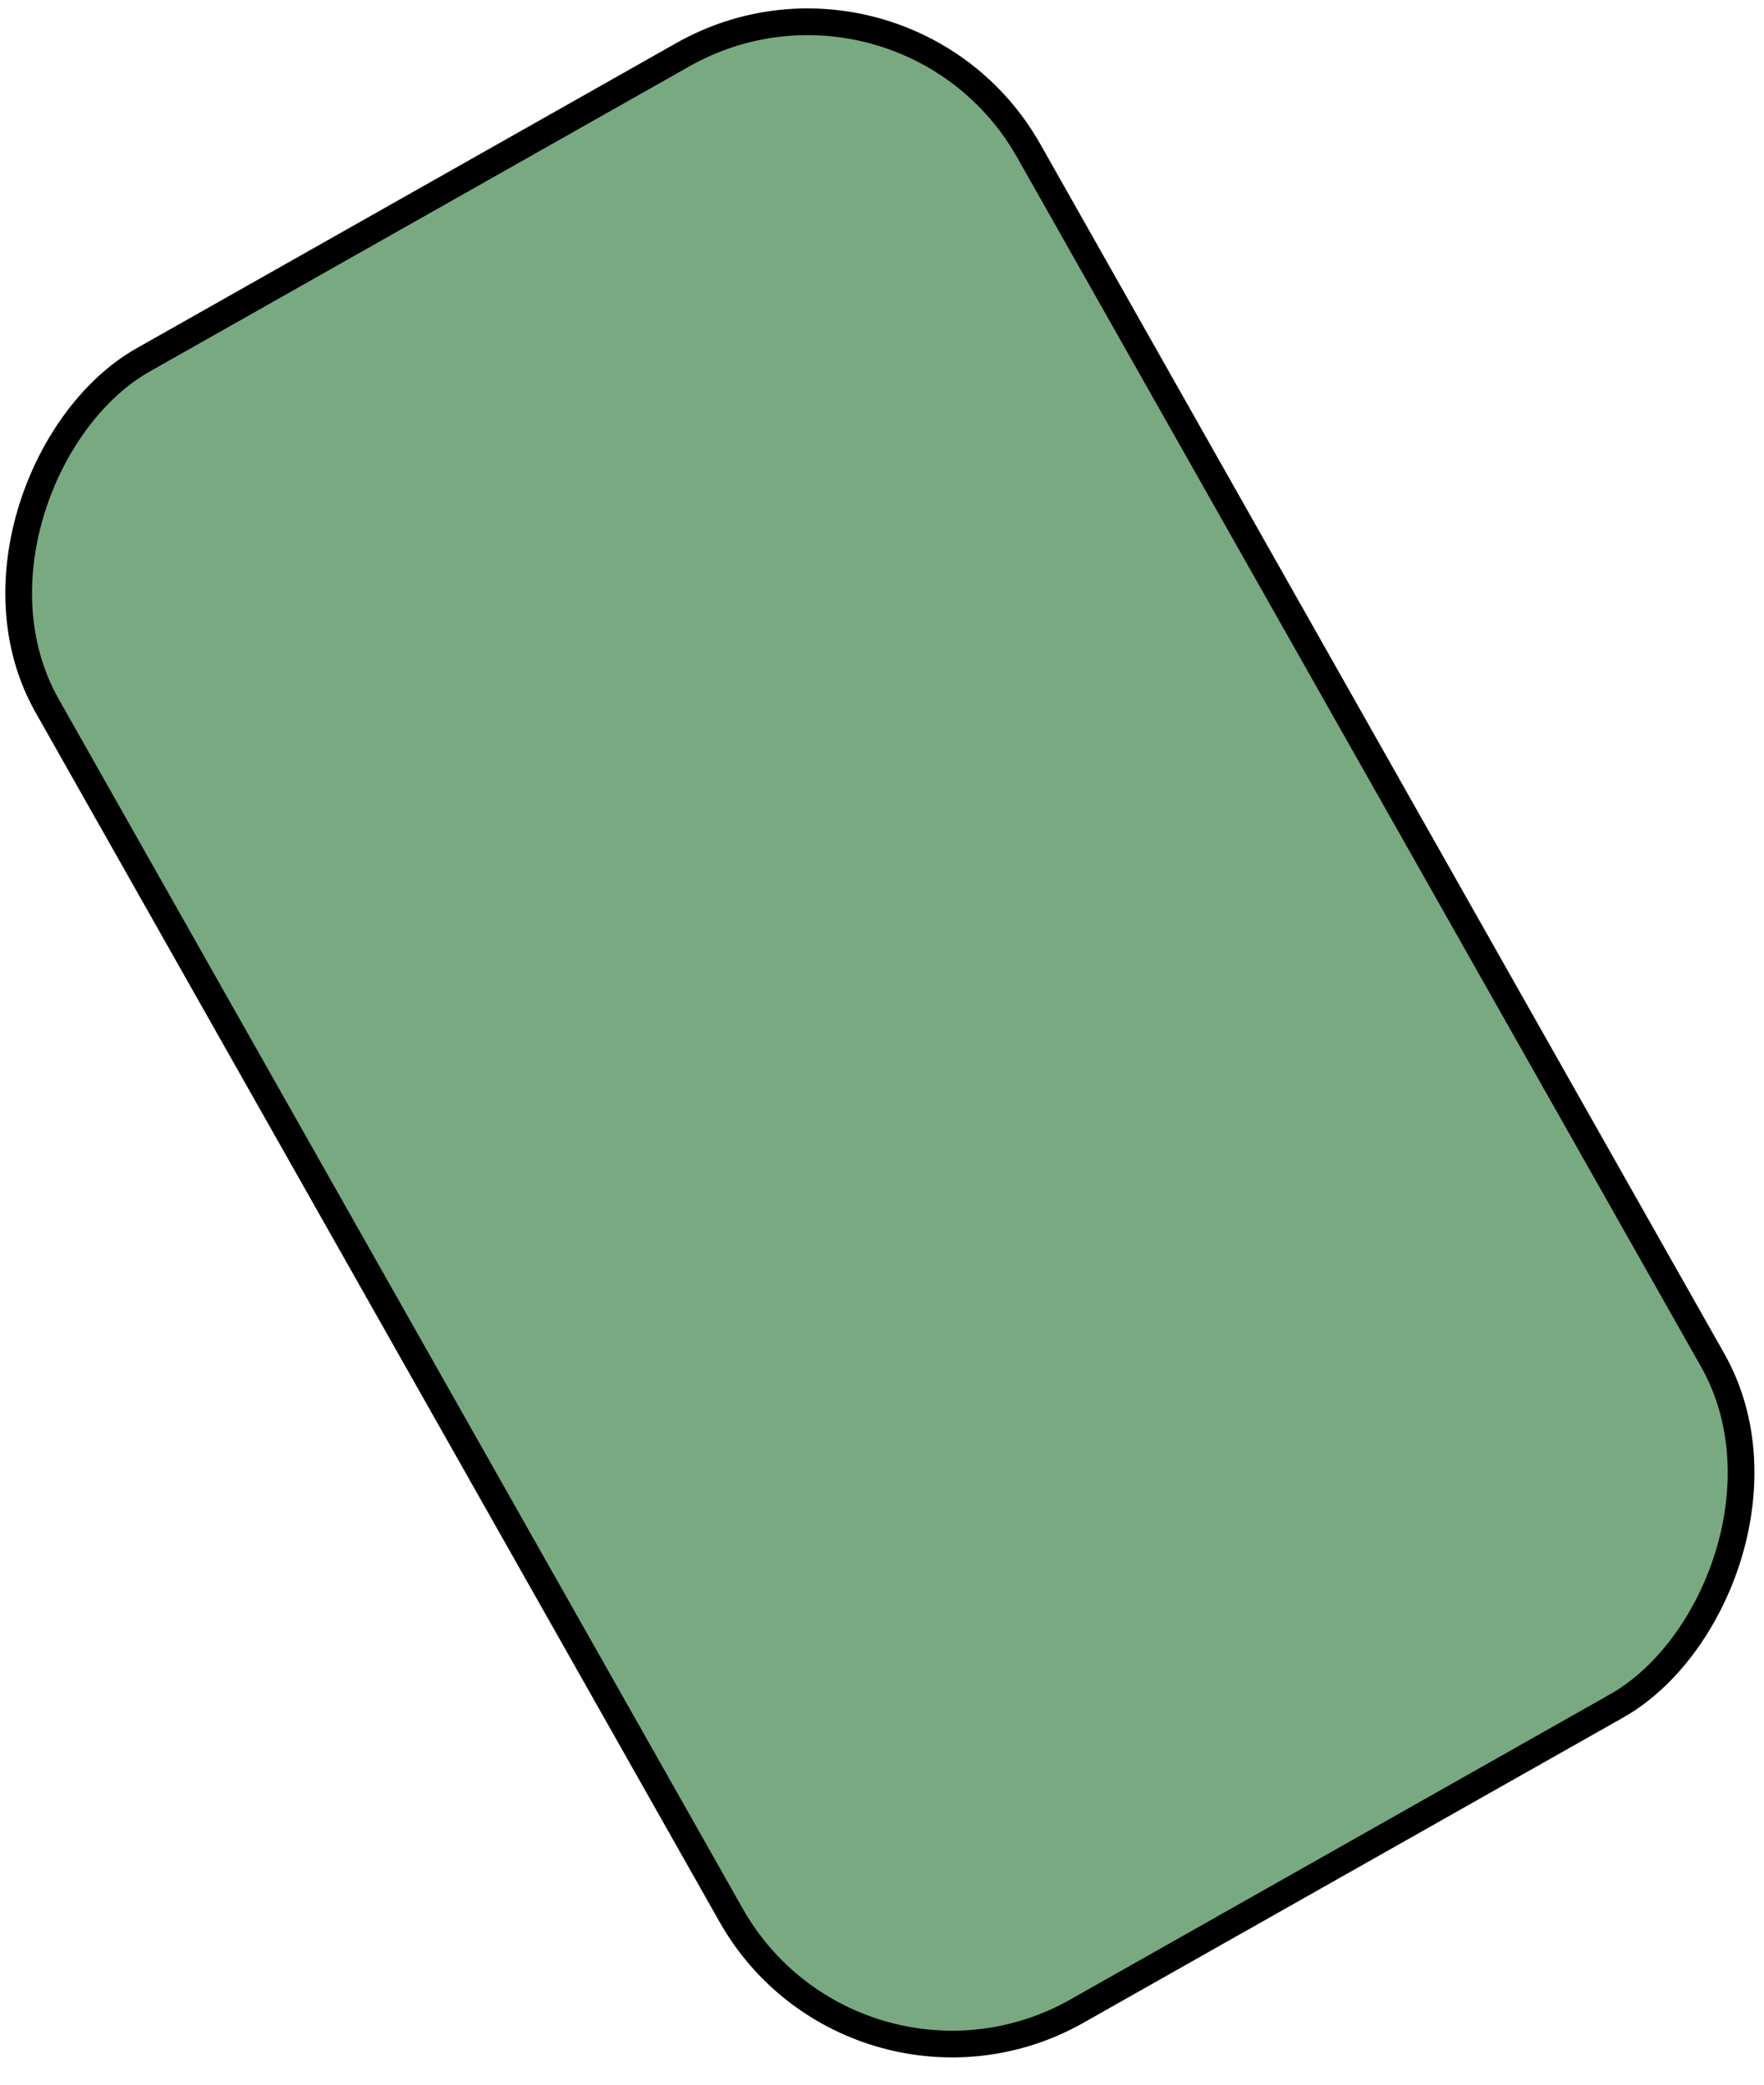 <svg width="66" height="78" viewBox="0 0 66 78" fill="none" xmlns="http://www.w3.org/2000/svg">
<rect x="-0.189" y="0.681" width="71.013" height="42.212" rx="9.5" transform="matrix(0.492 0.87 -0.87 0.492 34.499 -2.798)" fill="#79A981" stroke="black"/>
</svg>
